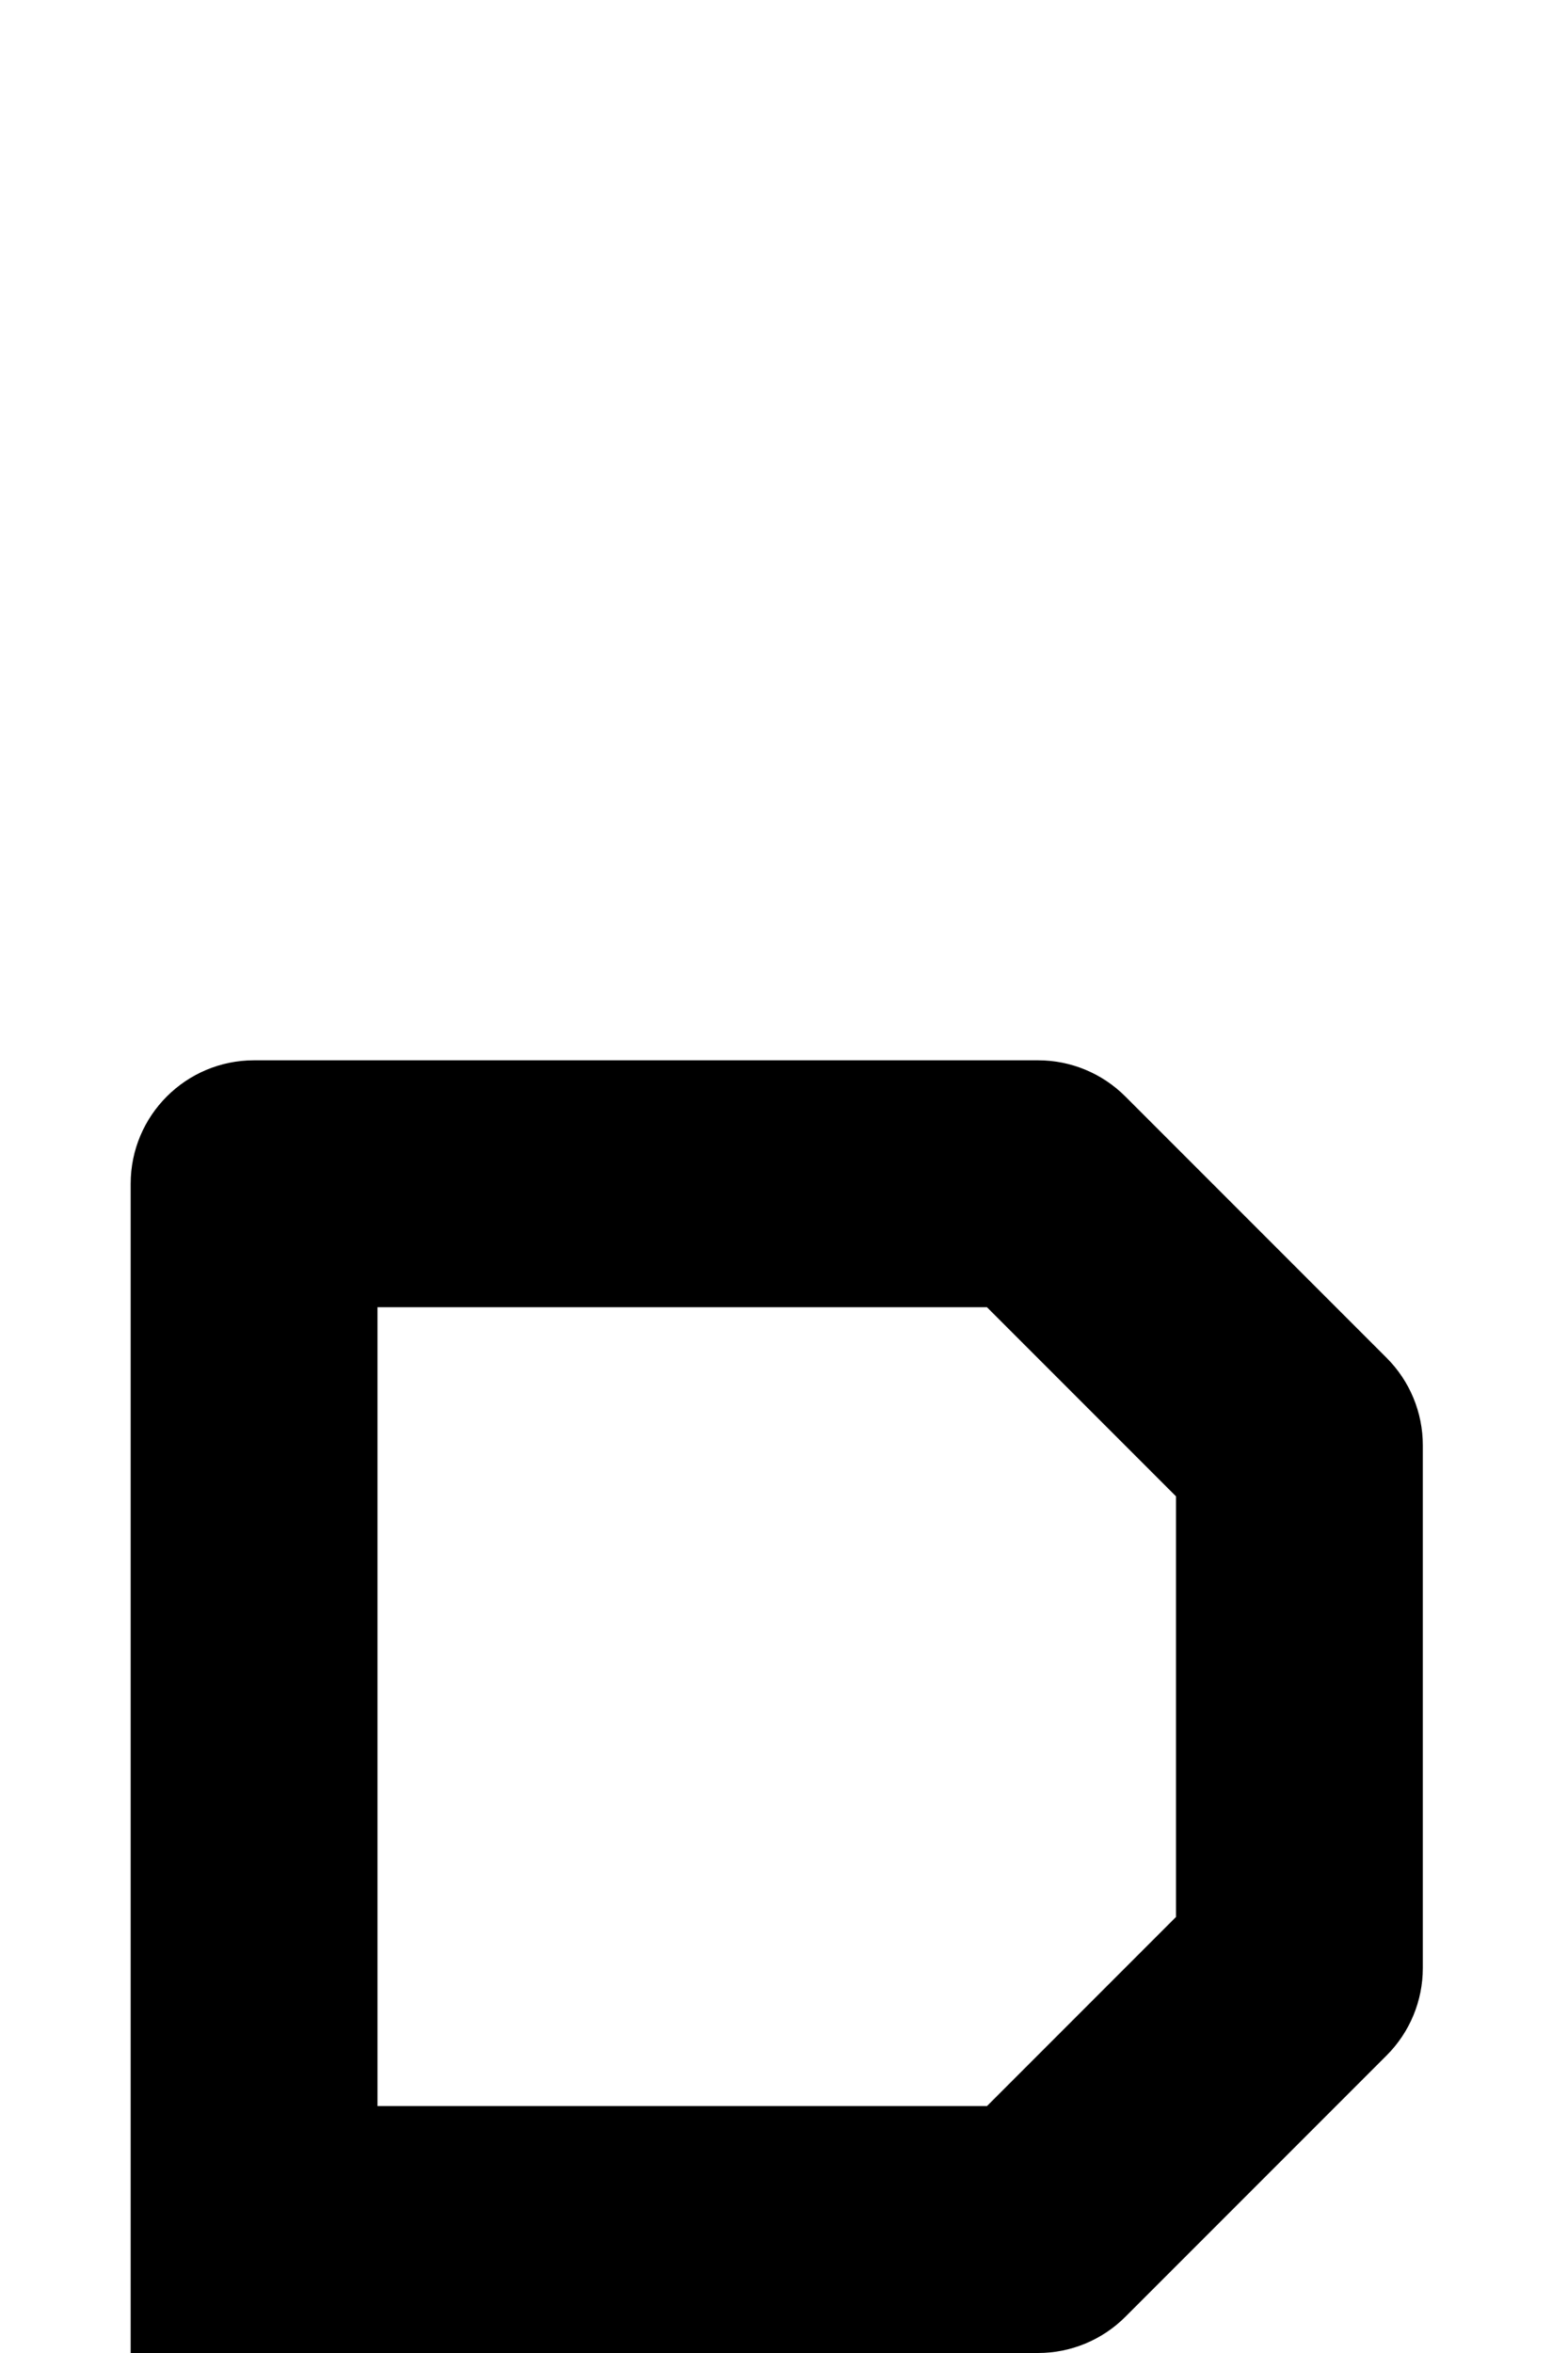 <svg width="108" height="162" viewBox="0 0 108 162" fill="none" xmlns="http://www.w3.org/2000/svg">
<path fill-rule="evenodd" clip-rule="evenodd" d="M9 81.5C9 76.806 12.806 73 17.5 73H71.5C73.754 73 75.916 73.895 77.51 75.49L95.51 93.49C97.105 95.084 98 97.246 98 99.5V135.5C98 137.754 97.105 139.916 95.51 141.51L77.51 159.51C75.916 161.104 73.754 162 71.5 162H26V189.5C26 194.194 22.194 198 17.5 198C12.806 198 9 194.194 9 189.5V81.5ZM26 145H67.979L81 131.979V103.021L67.979 90H26V145Z" fill="black"/>
</svg>